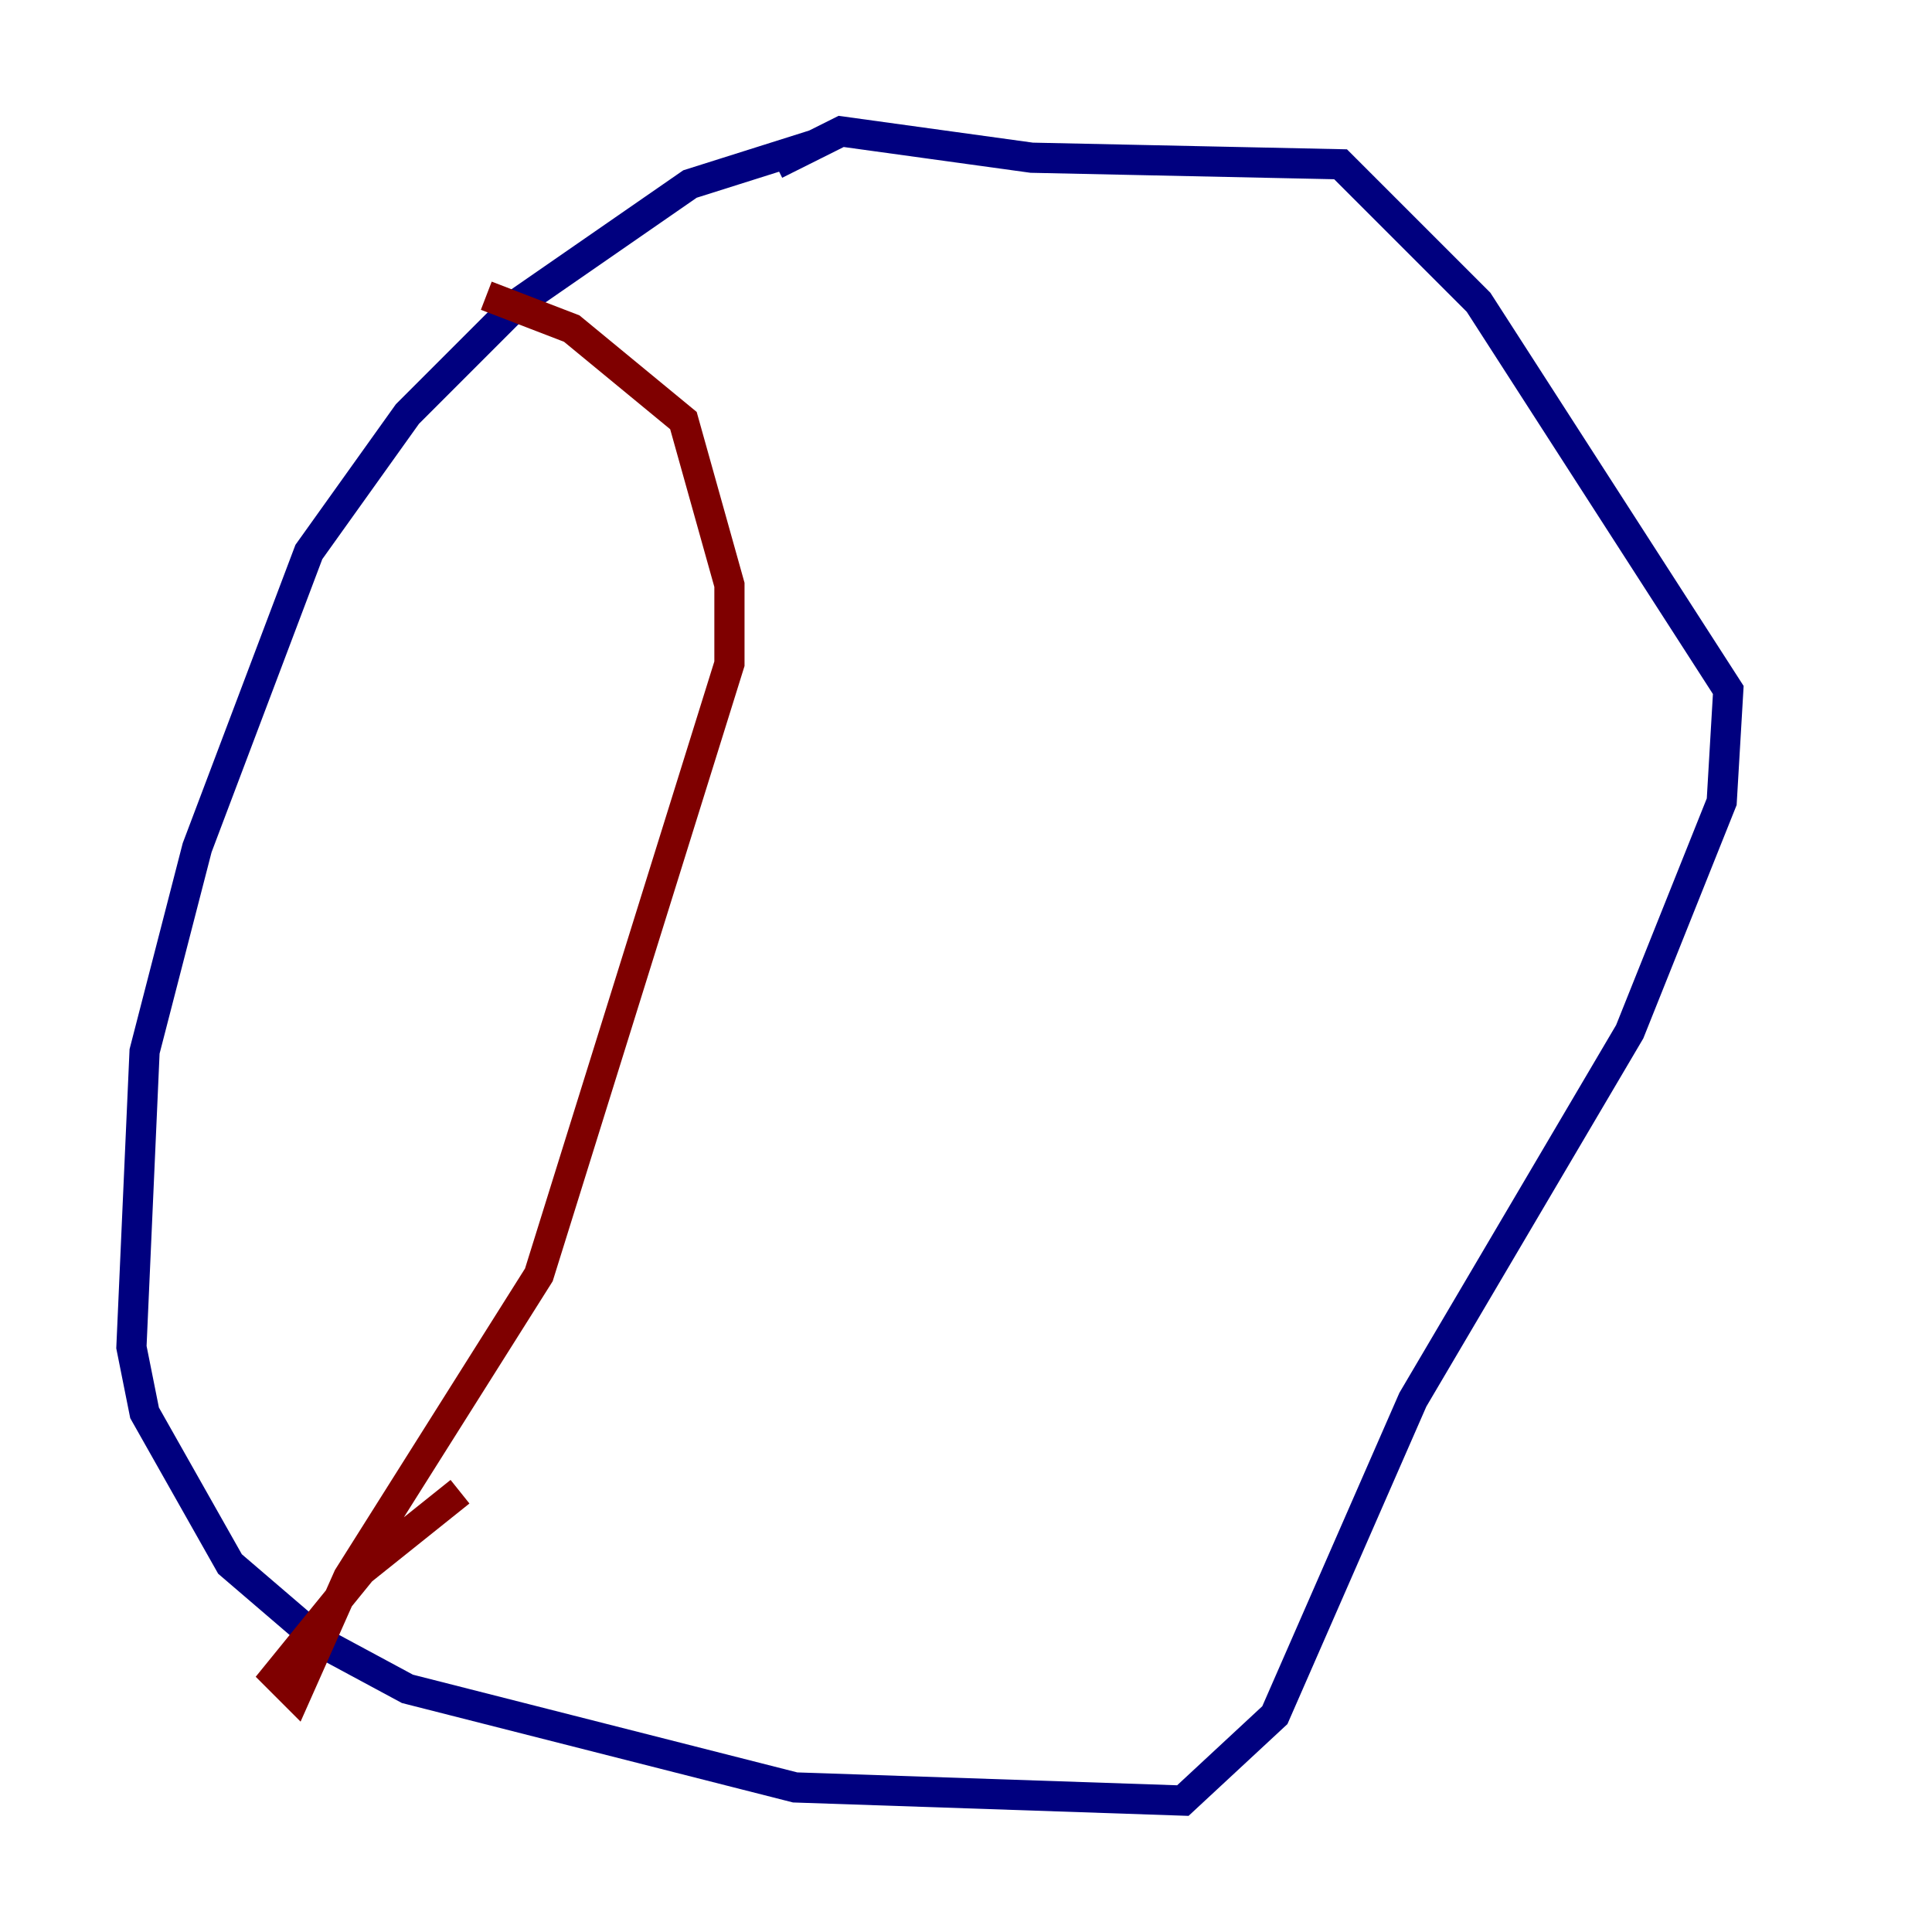 <?xml version="1.0" encoding="utf-8" ?>
<svg baseProfile="tiny" height="128" version="1.2" viewBox="0,0,128,128" width="128" xmlns="http://www.w3.org/2000/svg" xmlns:ev="http://www.w3.org/2001/xml-events" xmlns:xlink="http://www.w3.org/1999/xlink"><defs /><polyline fill="none" points="53.986,9.578 45.714,12.191 34.395,20.027 26.993,27.429 20.463,36.571 13.061,56.163 9.578,69.66 8.707,89.252 9.578,93.605 15.238,103.619 21.333,108.844 26.993,111.891 52.68,118.422 78.367,119.293 84.463,113.633 93.605,92.735 107.973,68.354 114.068,53.116 114.503,45.714 97.959,20.027 88.816,10.884 68.354,10.449 55.728,8.707 51.374,10.884" stroke="#00007f" stroke-width="2" /><polyline fill="none" points="32.218,19.592 37.878,21.769 45.279,27.864 48.327,38.748 48.327,43.973 35.701,84.463 23.075,104.49 19.592,112.326 18.286,111.02 23.946,104.054 30.476,98.83" stroke="#7f0000" stroke-width="2" /></svg>